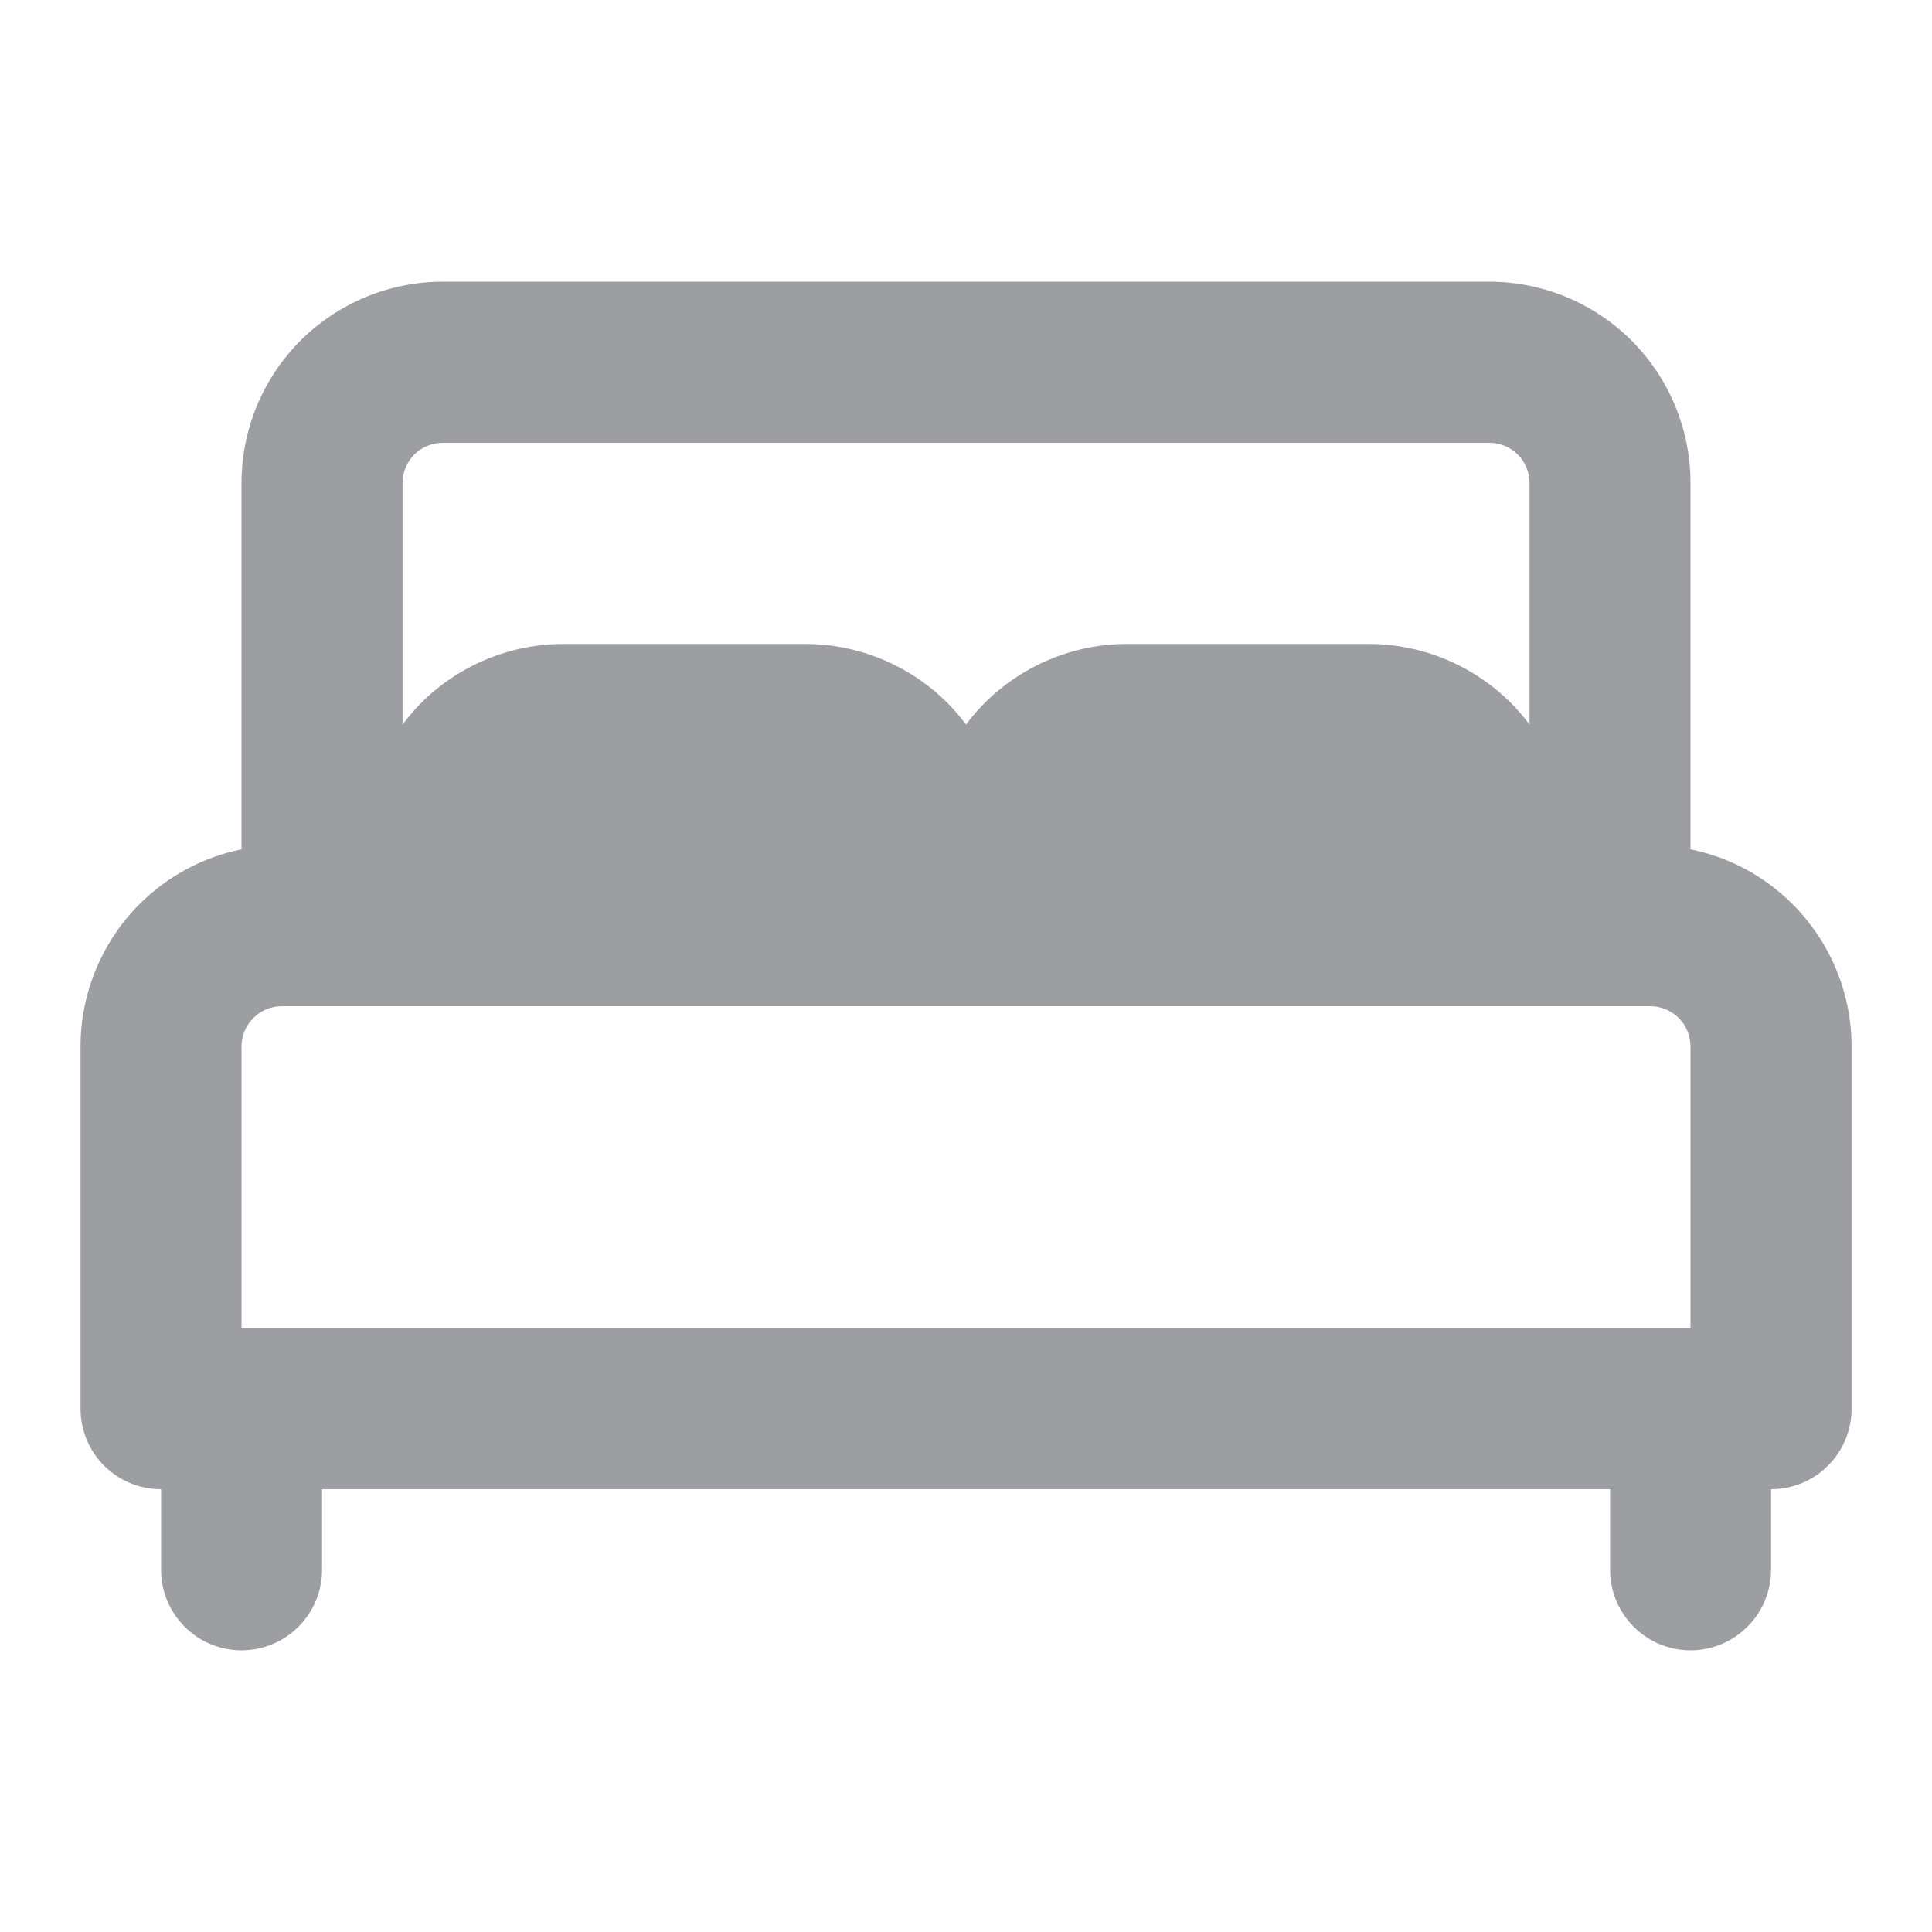 <svg width="16" height="16" viewBox="0 0 16 16" fill="none" xmlns="http://www.w3.org/2000/svg">
<path fill-rule="evenodd" clip-rule="evenodd" d="M14 7.034V4C14 3.558 13.825 3.134 13.512 2.821C13.2 2.509 12.776 2.333 12.334 2.333H3.667C3.225 2.333 2.801 2.509 2.488 2.821C2.176 3.134 2 3.558 2 4V7.034C1.683 7.098 1.388 7.255 1.155 7.488C0.843 7.801 0.667 8.225 0.667 8.667V11.667C0.667 12.035 0.965 12.333 1.334 12.333V13C1.334 13.368 1.632 13.667 2 13.667C2.369 13.667 2.667 13.368 2.667 13V12.333H13.334V13C13.334 13.368 13.632 13.667 14 13.667C14.368 13.667 14.667 13.368 14.667 13V12.333C15.035 12.333 15.334 12.035 15.334 11.667V8.667C15.334 8.225 15.158 7.801 14.845 7.488C14.613 7.255 14.318 7.098 14 7.034ZM3.431 3.764C3.494 3.702 3.579 3.667 3.667 3.667H12.334C12.422 3.667 12.507 3.702 12.569 3.764C12.632 3.827 12.667 3.912 12.667 4V6C12.62 5.937 12.568 5.878 12.512 5.821C12.2 5.509 11.776 5.333 11.334 5.333H9.334C8.892 5.333 8.468 5.509 8.155 5.821C8.099 5.878 8.047 5.937 8 6C7.953 5.937 7.902 5.878 7.846 5.821C7.533 5.509 7.109 5.333 6.667 5.333H4.667C4.225 5.333 3.801 5.509 3.488 5.821C3.432 5.878 3.381 5.937 3.334 6V4C3.334 3.912 3.369 3.827 3.431 3.764ZM2.334 8.333C2.245 8.333 2.16 8.368 2.098 8.431C2.035 8.493 2 8.578 2 8.667V11H14V8.667C14 8.578 13.965 8.493 13.903 8.431C13.84 8.368 13.755 8.333 13.667 8.333H2.334Z" fill="#9C9EA1"/>
</svg>

